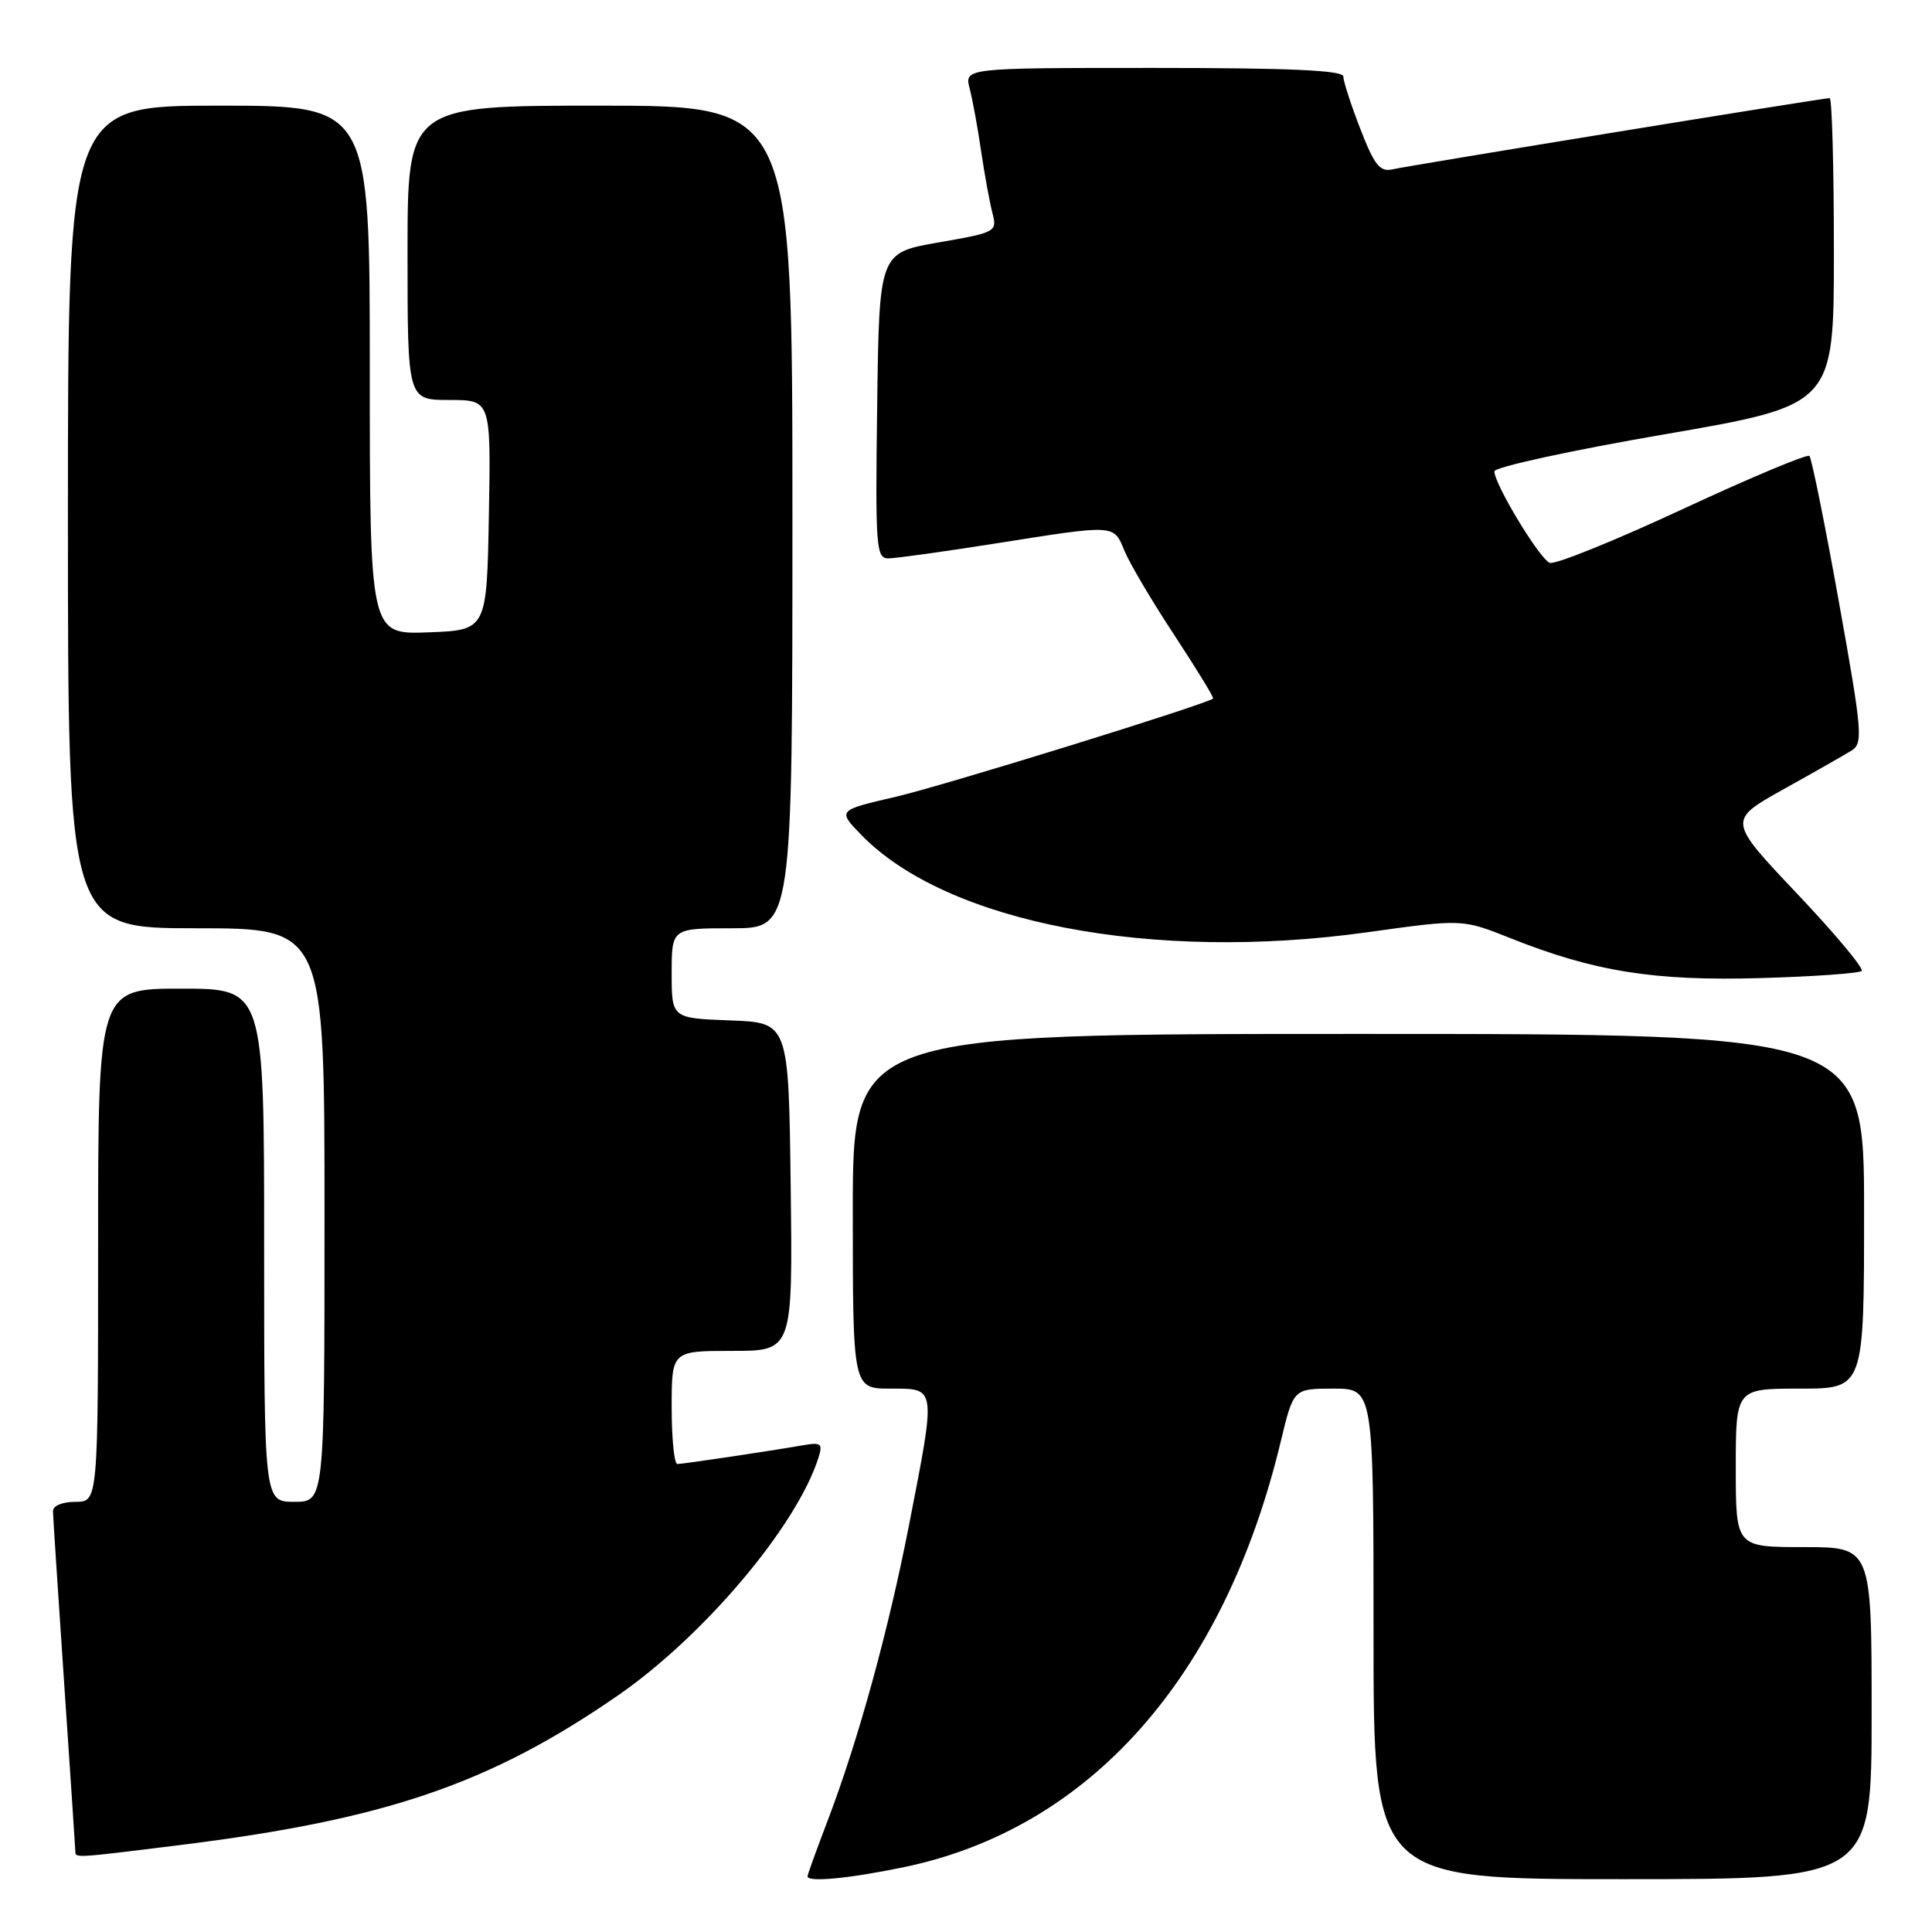 <?xml version="1.0" encoding="UTF-8" standalone="no"?>
<!DOCTYPE svg PUBLIC "-//W3C//DTD SVG 1.1//EN" "http://www.w3.org/Graphics/SVG/1.1/DTD/svg11.dtd" >
<svg xmlns="http://www.w3.org/2000/svg" xmlns:xlink="http://www.w3.org/1999/xlink" version="1.1" viewBox="0 0 256 256">
 <g >
 <path fill="currentColor"
d=" M 119.72 247.42 C 144.40 242.32 162.21 222.22 169.71 190.99 C 171.39 184.00 171.39 184.00 176.69 184.00 C 182.00 184.00 182.00 184.00 182.00 216.50 C 182.00 249.00 182.00 249.00 215.00 249.00 C 248.00 249.00 248.00 249.00 248.00 227.00 C 248.00 205.00 248.00 205.00 239.00 205.00 C 230.00 205.00 230.00 205.00 230.00 194.50 C 230.00 184.00 230.00 184.00 238.50 184.00 C 247.00 184.00 247.00 184.00 247.00 160.50 C 247.00 137.00 247.00 137.00 180.00 137.00 C 113.00 137.00 113.00 137.00 113.00 160.50 C 113.00 184.00 113.00 184.00 118.00 184.00 C 124.10 184.00 124.05 183.60 120.47 201.98 C 117.70 216.17 113.71 230.66 109.62 241.37 C 108.18 245.15 107.00 248.41 107.00 248.62 C 107.00 249.44 112.43 248.93 119.72 247.42 Z  M 23.77 244.49 C 51.04 241.11 64.81 236.42 81.76 224.74 C 93.23 216.84 105.57 202.23 108.45 193.15 C 109.05 191.26 108.81 191.08 106.31 191.52 C 101.89 192.29 90.58 193.98 89.75 193.99 C 89.34 194.00 89.00 190.62 89.00 186.50 C 89.00 179.00 89.00 179.00 97.02 179.00 C 105.04 179.00 105.04 179.00 104.77 157.25 C 104.50 135.50 104.50 135.50 96.75 135.21 C 89.00 134.92 89.00 134.92 89.00 128.96 C 89.00 123.00 89.00 123.00 97.00 123.00 C 105.00 123.00 105.00 123.00 105.00 68.50 C 105.00 14.00 105.00 14.00 79.50 14.00 C 54.00 14.00 54.00 14.00 54.00 33.50 C 54.00 53.00 54.00 53.00 59.53 53.00 C 65.05 53.00 65.05 53.00 64.78 68.25 C 64.50 83.50 64.50 83.50 56.75 83.79 C 49.00 84.08 49.00 84.08 49.00 49.04 C 49.00 14.00 49.00 14.00 29.00 14.00 C 9.00 14.00 9.00 14.00 9.00 68.50 C 9.00 123.00 9.00 123.00 26.00 123.00 C 43.00 123.00 43.00 123.00 43.00 161.00 C 43.00 199.00 43.00 199.00 39.00 199.00 C 35.00 199.00 35.00 199.00 35.00 165.00 C 35.00 131.00 35.00 131.00 24.00 131.00 C 13.00 131.00 13.00 131.00 13.00 165.00 C 13.00 199.00 13.00 199.00 10.00 199.00 C 8.26 199.00 7.01 199.52 7.02 200.25 C 7.03 200.94 7.70 211.18 8.50 223.00 C 9.30 234.82 9.97 244.84 9.98 245.25 C 10.01 246.22 9.57 246.25 23.77 244.49 Z  M 246.68 128.65 C 247.00 128.33 243.14 123.71 238.10 118.39 C 228.94 108.71 228.94 108.71 236.29 104.60 C 240.34 102.35 244.41 100.03 245.33 99.46 C 246.89 98.49 246.76 97.01 243.65 79.68 C 241.80 69.38 240.05 60.72 239.76 60.42 C 239.46 60.13 231.89 63.31 222.92 67.48 C 213.95 71.65 206.04 74.85 205.35 74.58 C 204.01 74.07 198.03 64.19 198.01 62.46 C 198.00 61.90 208.12 59.69 220.50 57.56 C 243.00 53.68 243.00 53.68 243.00 33.34 C 243.00 22.15 242.75 13.00 242.44 13.00 C 241.54 13.00 186.73 21.93 184.50 22.44 C 182.85 22.81 182.11 21.89 180.25 17.08 C 179.01 13.89 178.00 10.76 178.00 10.14 C 178.00 9.32 170.97 9.00 152.89 9.00 C 127.78 9.00 127.78 9.00 128.49 11.75 C 128.88 13.26 129.56 16.98 130.00 20.00 C 130.44 23.02 131.11 26.68 131.48 28.13 C 132.15 30.73 132.06 30.78 124.33 32.13 C 116.50 33.50 116.50 33.50 116.23 53.75 C 115.98 72.57 116.08 74.00 117.73 73.99 C 118.70 73.98 125.12 73.09 132.00 72.00 C 147.94 69.48 147.53 69.46 149.01 73.01 C 149.69 74.67 152.67 79.70 155.62 84.18 C 158.57 88.67 160.88 92.44 160.74 92.56 C 159.90 93.31 125.12 104.08 118.73 105.57 C 110.97 107.37 110.97 107.37 114.11 110.61 C 125.41 122.27 152.64 127.51 181.17 123.53 C 193.76 121.77 193.76 121.77 200.13 124.31 C 211.23 128.74 219.21 130.01 233.30 129.60 C 240.34 129.40 246.37 128.97 246.68 128.65 Z "/>
</g>
</svg>
